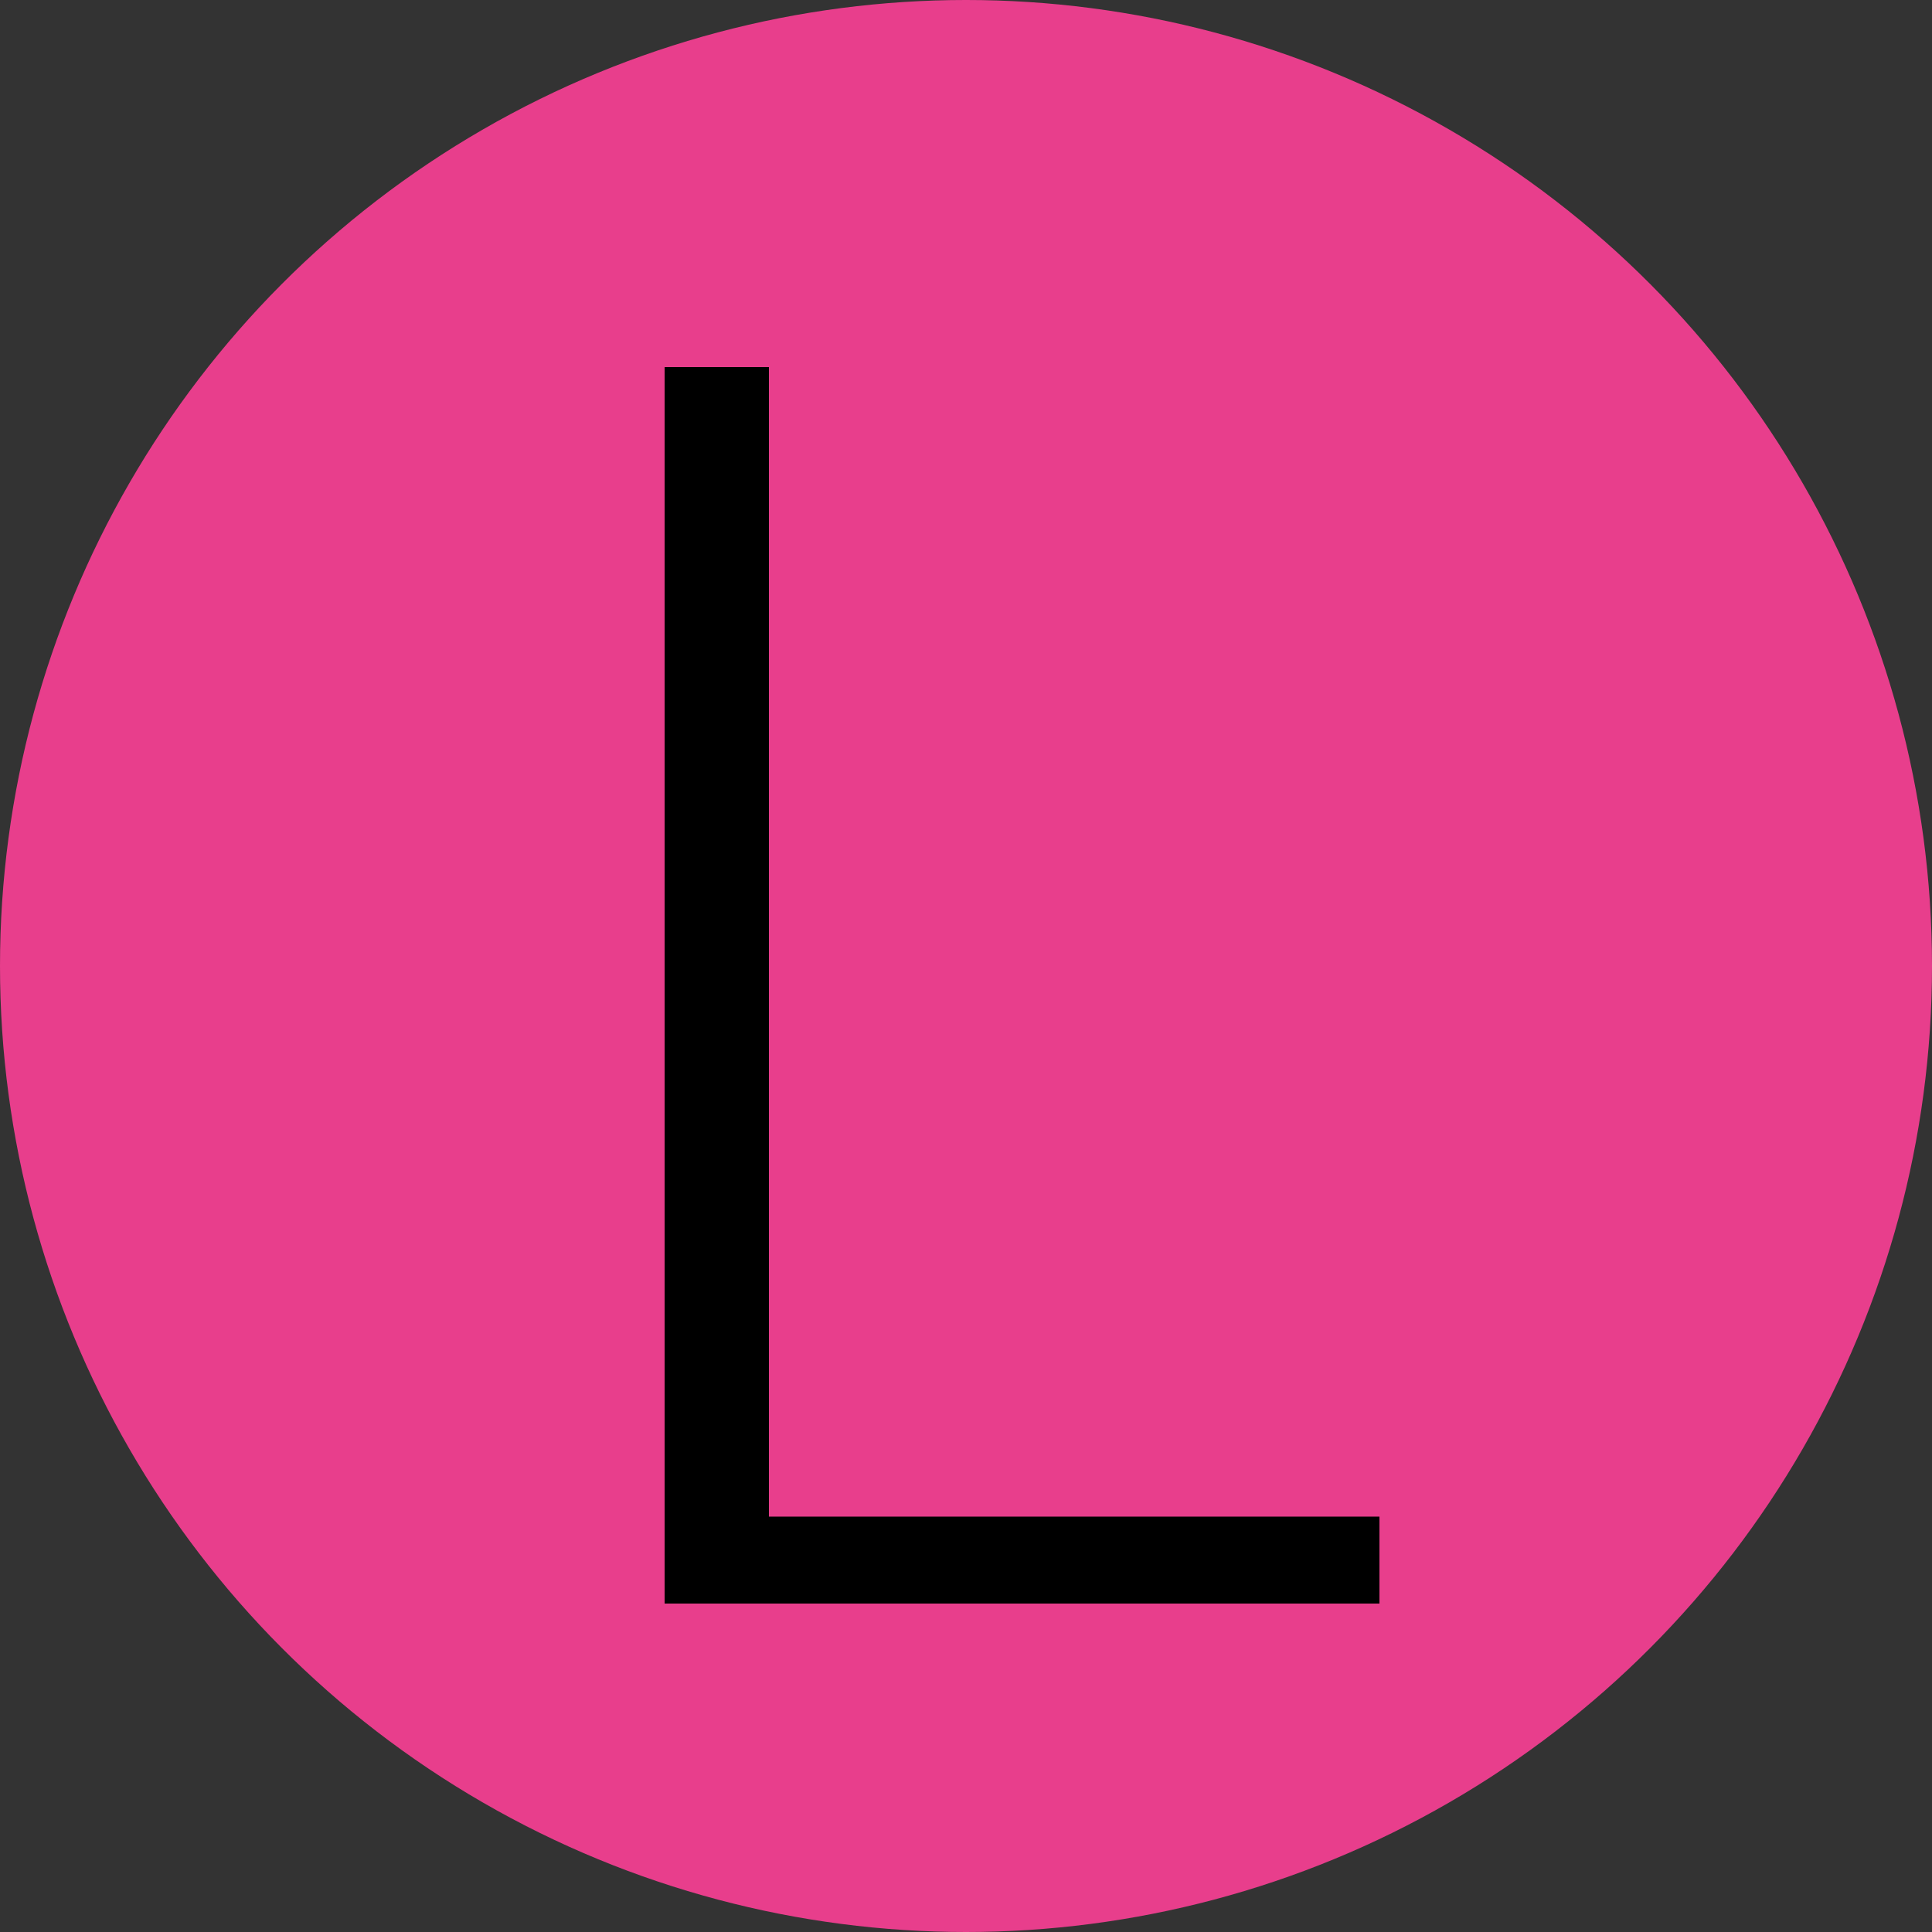 <?xml version="1.0" encoding="utf-8"?>
<!-- Generator: Adobe Illustrator 22.0.1, SVG Export Plug-In . SVG Version: 6.00 Build 0)  -->
<svg version="1.1" id="Layer_1" xmlns="http://www.w3.org/2000/svg" xmlns:xlink="http://www.w3.org/1999/xlink" x="0px" y="0px"
	 viewBox="0 0 100 100" style="enable-background:new 0 0 100 100;" xml:space="preserve">
<rect x="0" y="0" width="100" height="100" fill="#333333" stroke="none"/>
<style type="text/css">
	.st0{fill:#FFC107;}
	.st1{fill:#44D7B6;}
	.st2{fill:#E83E8C;}
	.st3{fill:#FFFFFF;}
</style>
<circle class="st0" cx="-56" cy="-56.5" r="50"/>
<circle class="st1" cx="-56" cy="50" r="50"/>
<circle class="st2" cx="50" cy="50" r="50"/>
<circle cx="50" cy="-56.5" r="50"/>
<g>
	<path d="M-38.2-54.1h-29.9V-28h34.4v4.6h-39.8v-64h39.6v4.6h-34.2v24.2h29.9V-54.1z"/>
</g>
<g>
	<path d="M-72.4,78.5h39.5V83H-79v-4.1l38-55.3h-36.8V19h43.5v3.8L-72.4,78.5z"/>
</g>
<g>
	<path d="M39.8,78.5h31.6V83h-37V19h5.4V78.5z"/>
</g>
<g>
	<path class="st3" d="M26.3-87.5L49.9-31l23.7-56.5h7.2v64h-5.4v-27.9l0.4-28.6L52-23.5h-4.2L24.1-79.7l0.4,28.2v28h-5.4v-64H26.3z"
		/>
</g>
</svg>
